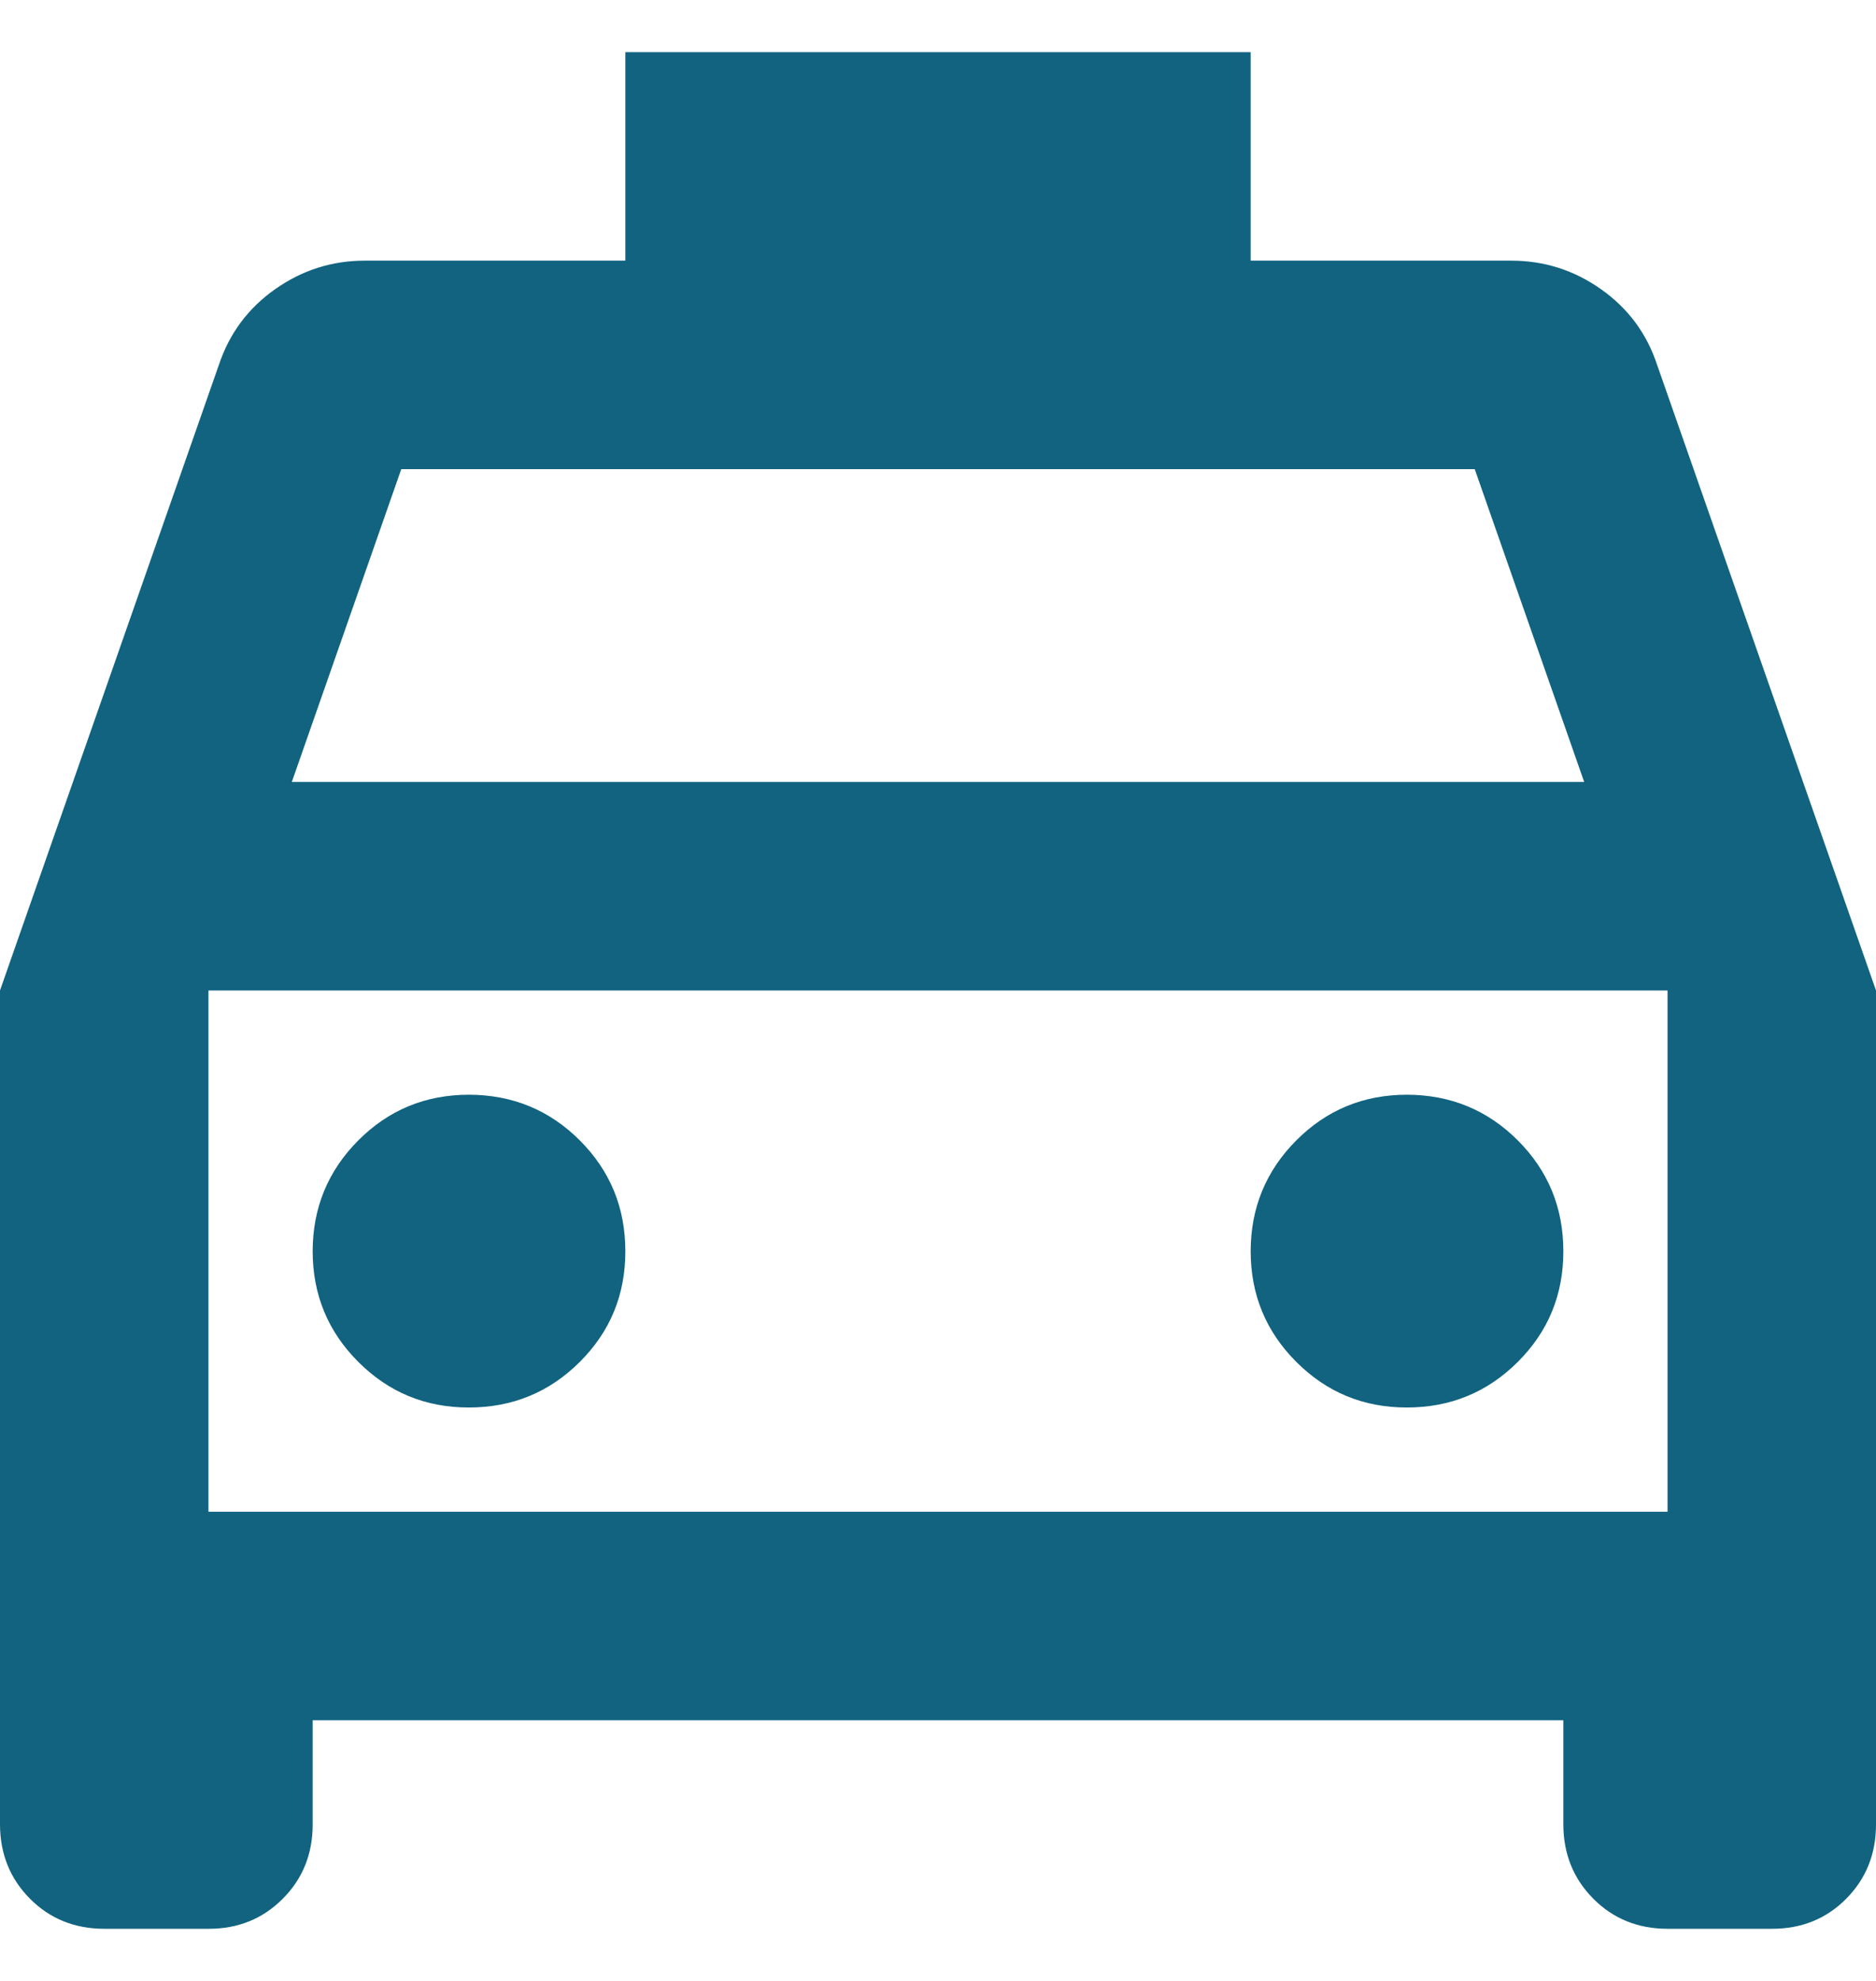 <svg width="18" height="19" viewBox="0 0 18 19" fill="none" xmlns="http://www.w3.org/2000/svg">
<path d="M3 16.5V17.5C3 17.783 2.904 18.021 2.712 18.213C2.52 18.405 2.283 18.501 2 18.5H1C0.717 18.5 0.479 18.404 0.288 18.212C0.097 18.02 0.001 17.783 0 17.5V9.5L2.1 3.5C2.2 3.2 2.379 2.958 2.638 2.775C2.897 2.592 3.184 2.5 3.5 2.5H6V0.5H12V2.5H14.5C14.817 2.5 15.104 2.592 15.363 2.775C15.622 2.958 15.801 3.2 15.9 3.5L18 9.5V17.5C18 17.783 17.904 18.021 17.713 18.213C17.522 18.405 17.284 18.501 17 18.5H16C15.717 18.5 15.479 18.404 15.288 18.212C15.097 18.02 15.001 17.783 15 17.5V16.5H3ZM2.8 7.5H15.2L14.15 4.5H3.85L2.8 7.5ZM4.5 13.5C4.917 13.5 5.271 13.354 5.563 13.063C5.855 12.772 6.001 12.417 6 12C6 11.583 5.854 11.229 5.563 10.938C5.272 10.647 4.917 10.501 4.5 10.5C4.083 10.5 3.729 10.646 3.438 10.938C3.147 11.23 3.001 11.584 3 12C3 12.417 3.146 12.771 3.438 13.063C3.73 13.355 4.084 13.501 4.5 13.5ZM13.5 13.5C13.917 13.5 14.271 13.354 14.563 13.063C14.855 12.772 15.001 12.417 15 12C15 11.583 14.854 11.229 14.563 10.938C14.272 10.647 13.917 10.501 13.5 10.5C13.083 10.5 12.729 10.646 12.438 10.938C12.147 11.23 12.001 11.584 12 12C12 12.417 12.146 12.771 12.438 13.063C12.73 13.355 13.084 13.501 13.5 13.5ZM2 14.5H16V9.5H2V14.5Z" fill="#116380"/>
</svg>
